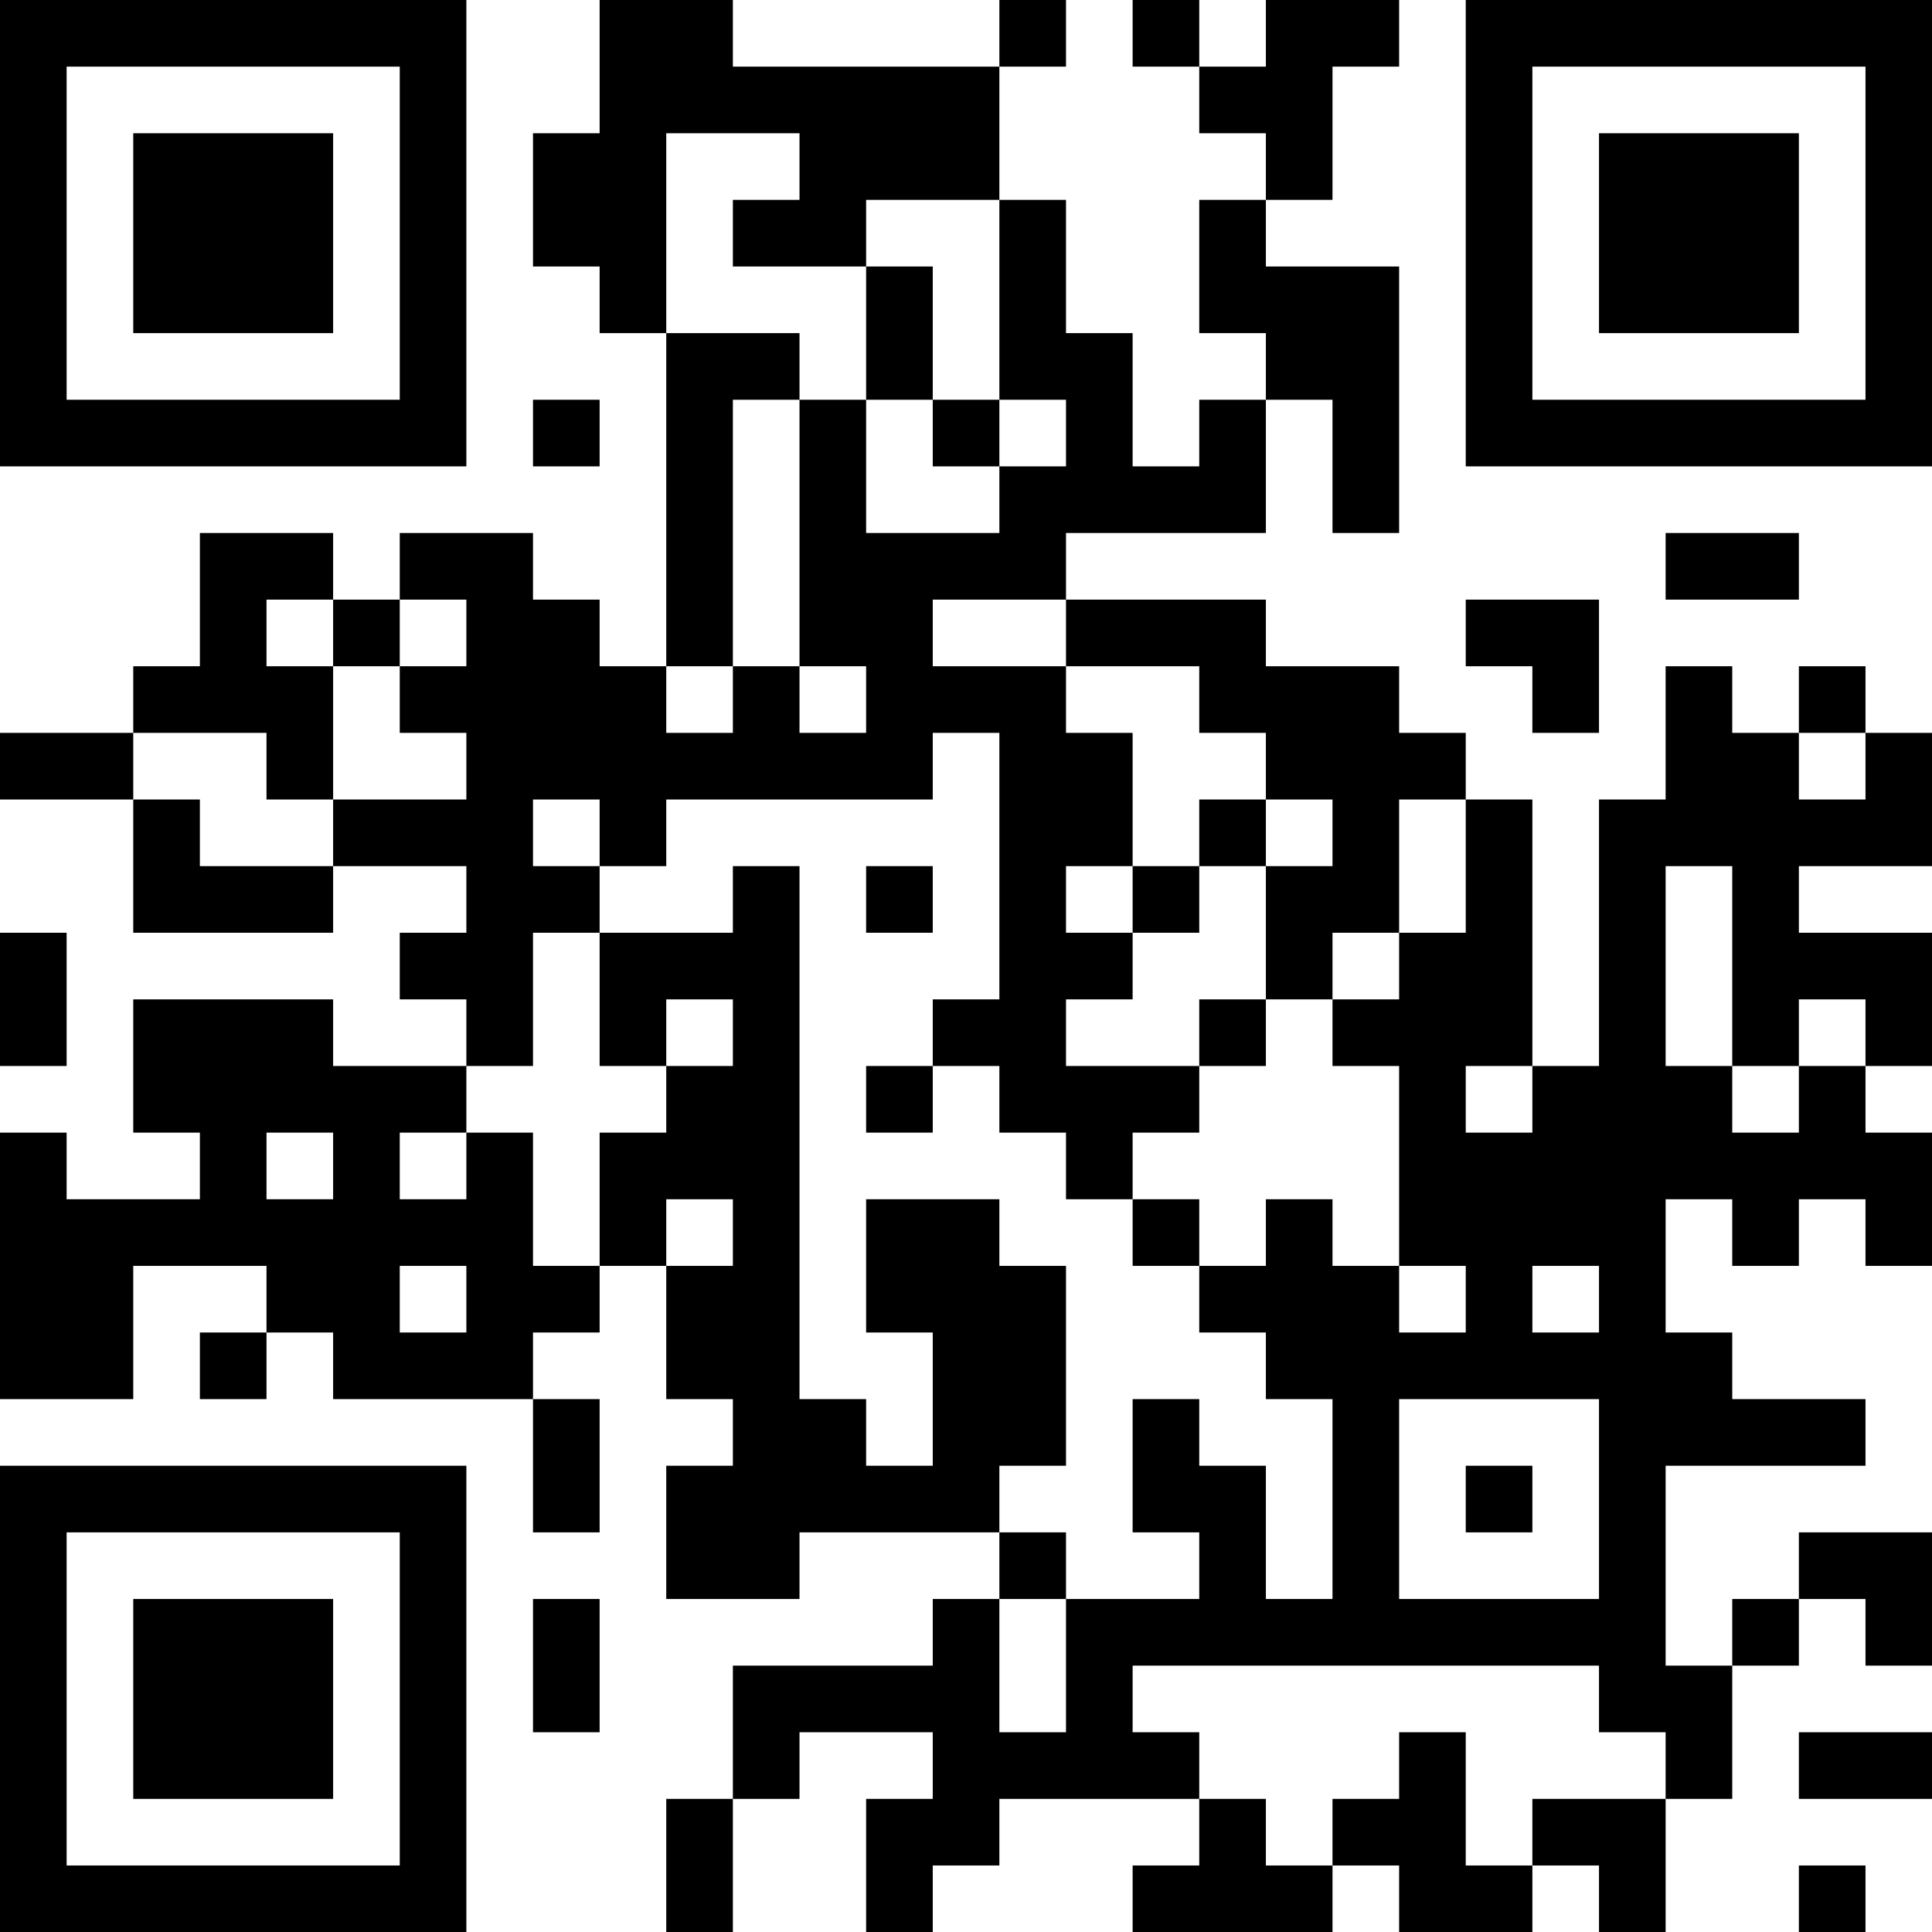 <?xml version="1.0" encoding="UTF-8"?>
<svg xmlns="http://www.w3.org/2000/svg" version="1.1" width="200" height="200" viewBox="0 0 200 200"><rect x="0" y="0" width="200" height="200" fill="#ffffff"/><g transform="scale(6.897)"><g transform="translate(0,0)"><path fill-rule="evenodd" d="M9 0L9 2L8 2L8 4L9 4L9 5L10 5L10 10L9 10L9 9L8 9L8 8L6 8L6 9L5 9L5 8L3 8L3 10L2 10L2 11L0 11L0 12L2 12L2 14L5 14L5 13L7 13L7 14L6 14L6 15L7 15L7 16L5 16L5 15L2 15L2 17L3 17L3 18L1 18L1 17L0 17L0 21L2 21L2 19L4 19L4 20L3 20L3 21L4 21L4 20L5 20L5 21L8 21L8 23L9 23L9 21L8 21L8 20L9 20L9 19L10 19L10 21L11 21L11 22L10 22L10 24L12 24L12 23L15 23L15 24L14 24L14 25L11 25L11 27L10 27L10 29L11 29L11 27L12 27L12 26L14 26L14 27L13 27L13 29L14 29L14 28L15 28L15 27L18 27L18 28L17 28L17 29L20 29L20 28L21 28L21 29L23 29L23 28L24 28L24 29L25 29L25 27L26 27L26 25L27 25L27 24L28 24L28 25L29 25L29 23L27 23L27 24L26 24L26 25L25 25L25 22L28 22L28 21L26 21L26 20L25 20L25 18L26 18L26 19L27 19L27 18L28 18L28 19L29 19L29 17L28 17L28 16L29 16L29 14L27 14L27 13L29 13L29 11L28 11L28 10L27 10L27 11L26 11L26 10L25 10L25 12L24 12L24 16L23 16L23 12L22 12L22 11L21 11L21 10L19 10L19 9L16 9L16 8L19 8L19 6L20 6L20 8L21 8L21 4L19 4L19 3L20 3L20 1L21 1L21 0L19 0L19 1L18 1L18 0L17 0L17 1L18 1L18 2L19 2L19 3L18 3L18 5L19 5L19 6L18 6L18 7L17 7L17 5L16 5L16 3L15 3L15 1L16 1L16 0L15 0L15 1L11 1L11 0ZM10 2L10 5L12 5L12 6L11 6L11 10L10 10L10 11L11 11L11 10L12 10L12 11L13 11L13 10L12 10L12 6L13 6L13 8L15 8L15 7L16 7L16 6L15 6L15 3L13 3L13 4L11 4L11 3L12 3L12 2ZM13 4L13 6L14 6L14 7L15 7L15 6L14 6L14 4ZM8 6L8 7L9 7L9 6ZM25 8L25 9L27 9L27 8ZM4 9L4 10L5 10L5 12L4 12L4 11L2 11L2 12L3 12L3 13L5 13L5 12L7 12L7 11L6 11L6 10L7 10L7 9L6 9L6 10L5 10L5 9ZM14 9L14 10L16 10L16 11L17 11L17 13L16 13L16 14L17 14L17 15L16 15L16 16L18 16L18 17L17 17L17 18L16 18L16 17L15 17L15 16L14 16L14 15L15 15L15 11L14 11L14 12L10 12L10 13L9 13L9 12L8 12L8 13L9 13L9 14L8 14L8 16L7 16L7 17L6 17L6 18L7 18L7 17L8 17L8 19L9 19L9 17L10 17L10 16L11 16L11 15L10 15L10 16L9 16L9 14L11 14L11 13L12 13L12 21L13 21L13 22L14 22L14 20L13 20L13 18L15 18L15 19L16 19L16 22L15 22L15 23L16 23L16 24L15 24L15 26L16 26L16 24L18 24L18 23L17 23L17 21L18 21L18 22L19 22L19 24L20 24L20 21L19 21L19 20L18 20L18 19L19 19L19 18L20 18L20 19L21 19L21 20L22 20L22 19L21 19L21 16L20 16L20 15L21 15L21 14L22 14L22 12L21 12L21 14L20 14L20 15L19 15L19 13L20 13L20 12L19 12L19 11L18 11L18 10L16 10L16 9ZM22 9L22 10L23 10L23 11L24 11L24 9ZM27 11L27 12L28 12L28 11ZM18 12L18 13L17 13L17 14L18 14L18 13L19 13L19 12ZM13 13L13 14L14 14L14 13ZM25 13L25 16L26 16L26 17L27 17L27 16L28 16L28 15L27 15L27 16L26 16L26 13ZM0 14L0 16L1 16L1 14ZM18 15L18 16L19 16L19 15ZM13 16L13 17L14 17L14 16ZM22 16L22 17L23 17L23 16ZM4 17L4 18L5 18L5 17ZM10 18L10 19L11 19L11 18ZM17 18L17 19L18 19L18 18ZM6 19L6 20L7 20L7 19ZM23 19L23 20L24 20L24 19ZM21 21L21 24L24 24L24 21ZM22 22L22 23L23 23L23 22ZM8 24L8 26L9 26L9 24ZM17 25L17 26L18 26L18 27L19 27L19 28L20 28L20 27L21 27L21 26L22 26L22 28L23 28L23 27L25 27L25 26L24 26L24 25ZM27 26L27 27L29 27L29 26ZM27 28L27 29L28 29L28 28ZM0 0L0 7L7 7L7 0ZM1 1L1 6L6 6L6 1ZM2 2L2 5L5 5L5 2ZM22 0L22 7L29 7L29 0ZM23 1L23 6L28 6L28 1ZM24 2L24 5L27 5L27 2ZM0 22L0 29L7 29L7 22ZM1 23L1 28L6 28L6 23ZM2 24L2 27L5 27L5 24Z" fill="#000000"/></g></g></svg>
